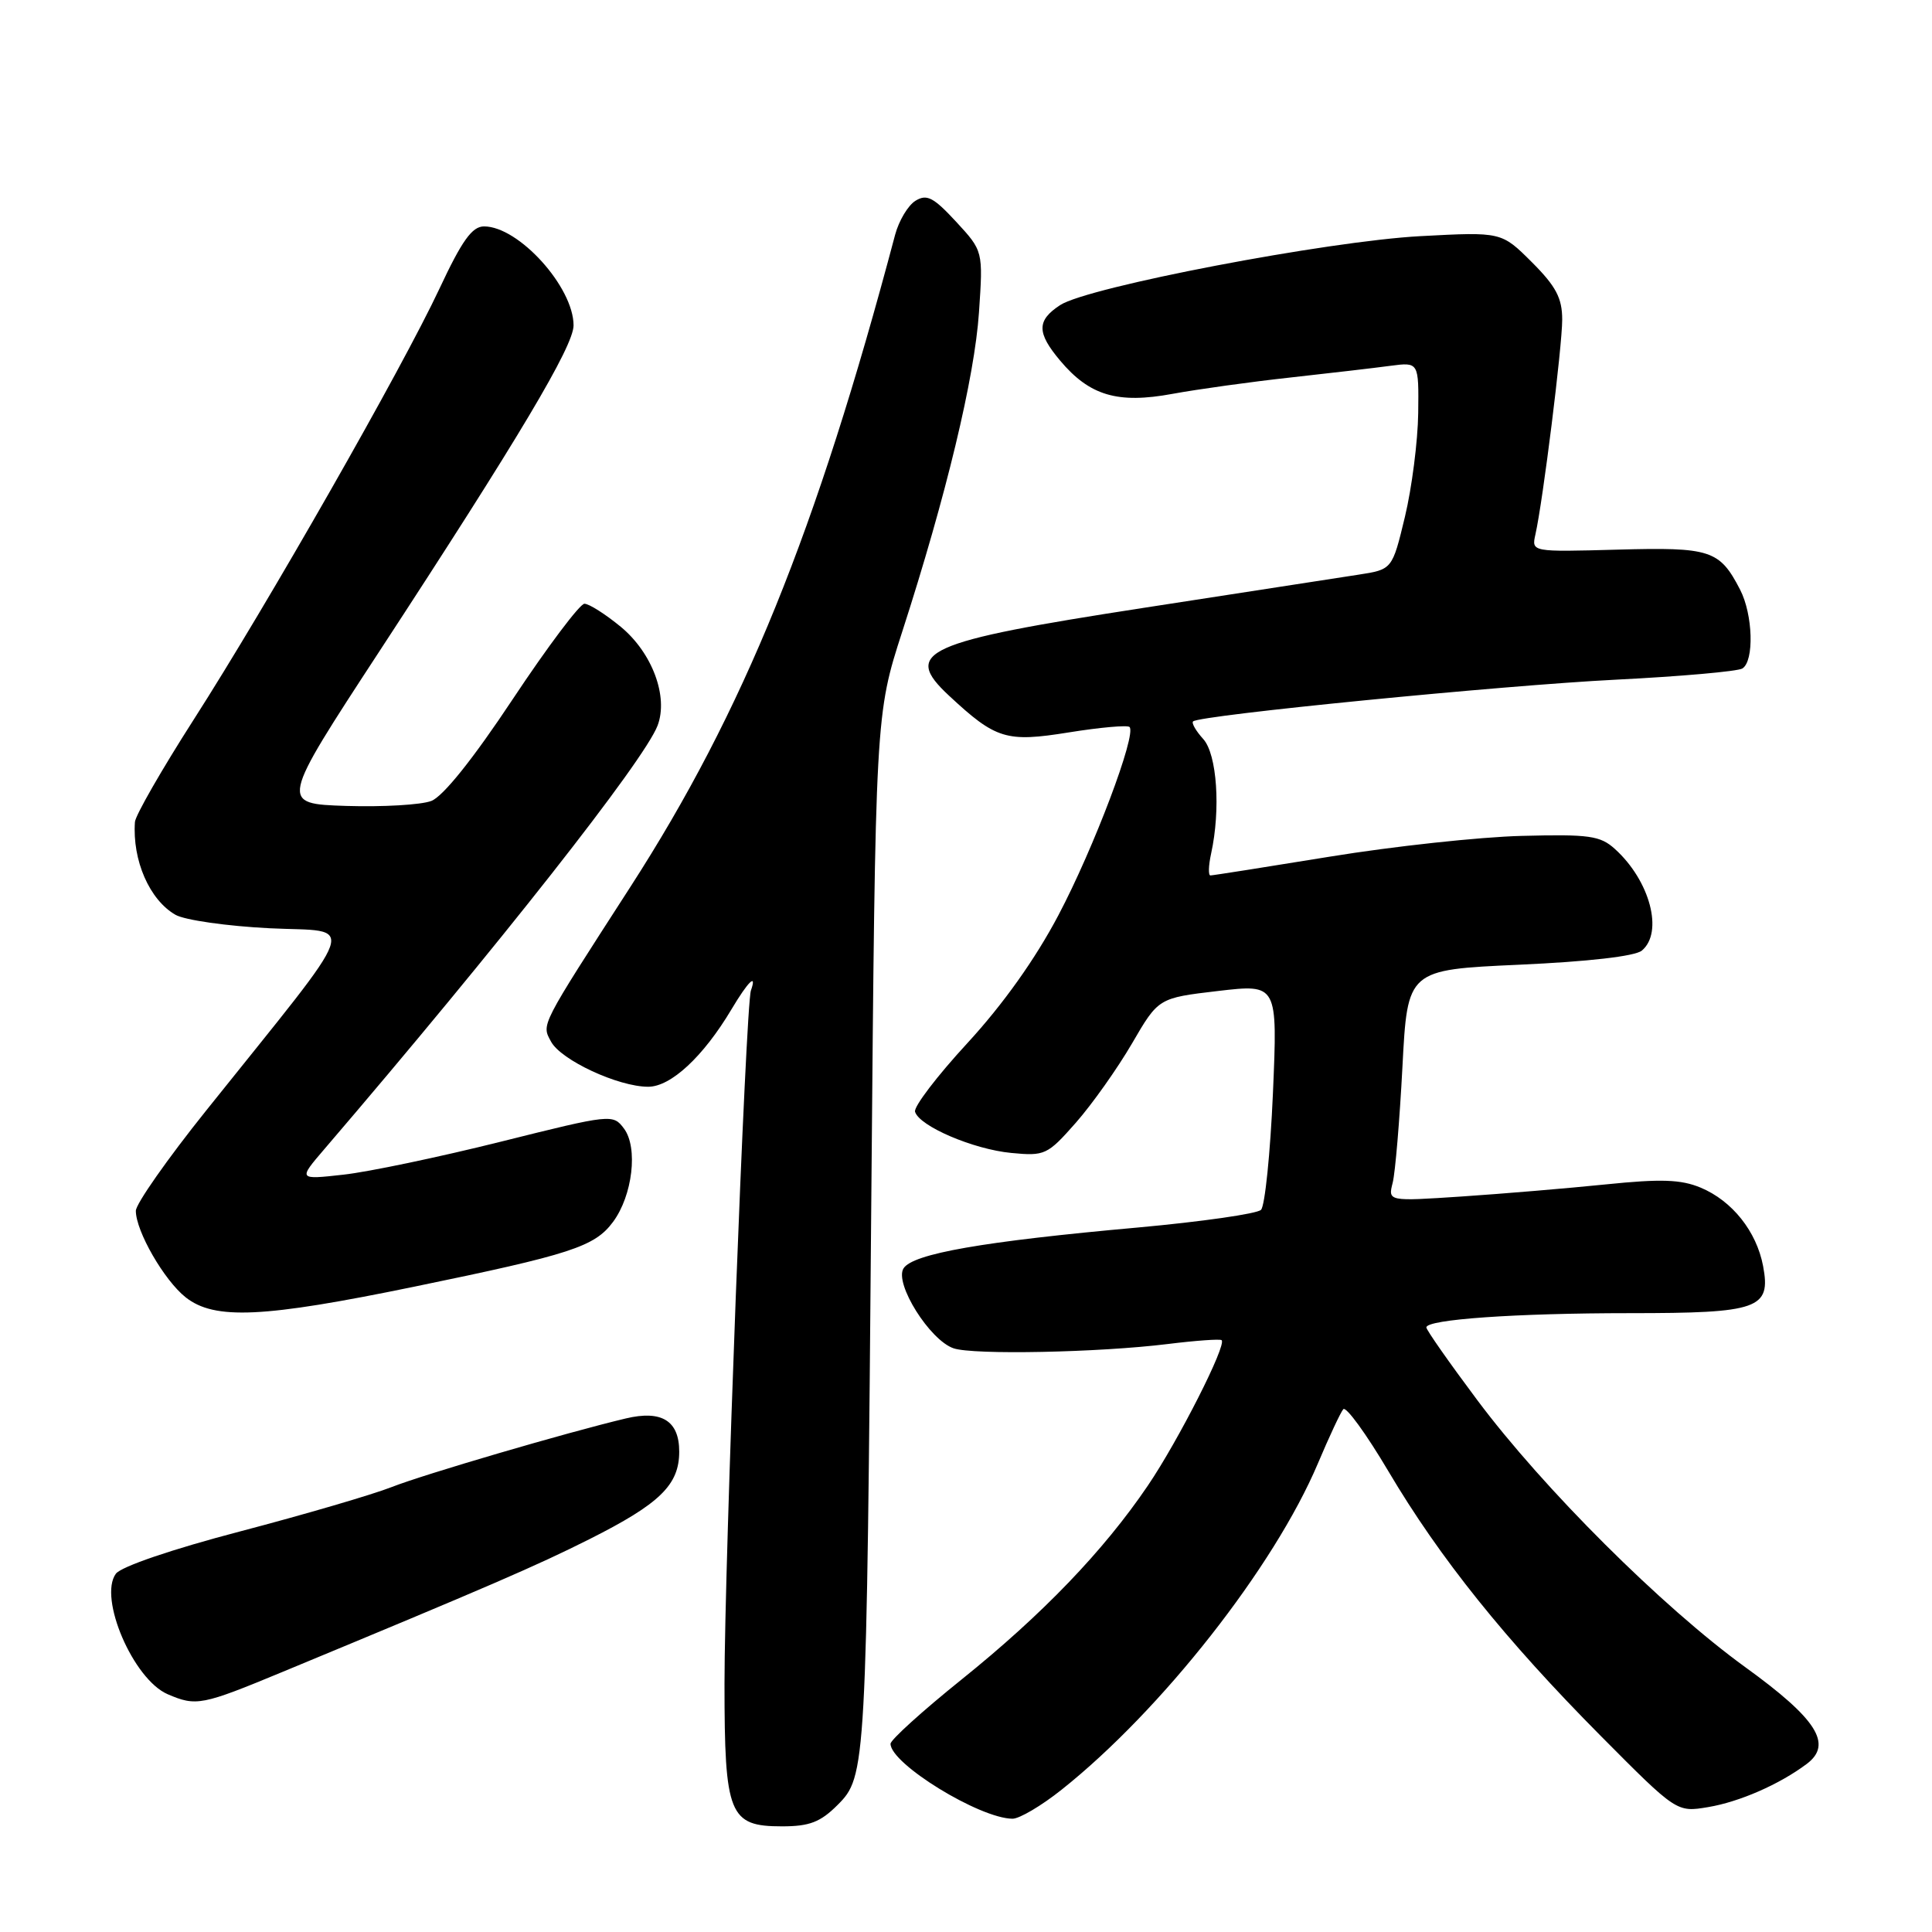 <?xml version="1.0" encoding="UTF-8" standalone="no"?>
<!DOCTYPE svg PUBLIC "-//W3C//DTD SVG 1.1//EN" "http://www.w3.org/Graphics/SVG/1.1/DTD/svg11.dtd" >
<svg xmlns="http://www.w3.org/2000/svg" xmlns:xlink="http://www.w3.org/1999/xlink" version="1.1" viewBox="0 0 256 256">
 <g >
 <path fill="currentColor"
d=" M 110.97 239.18 C 114.77 235.39 114.82 234.52 115.46 158.10 C 116.00 94.69 116.00 94.69 119.56 83.67 C 125.38 65.66 129.14 50.02 129.72 41.38 C 130.27 33.26 130.27 33.26 126.69 29.38 C 123.69 26.14 122.81 25.68 121.31 26.60 C 120.32 27.21 119.11 29.24 118.61 31.10 C 108.16 70.51 98.51 94.28 83.54 117.50 C 71.49 136.19 71.75 135.67 73.01 138.01 C 74.32 140.47 81.92 144.00 85.89 144.00 C 88.89 144.00 93.19 140.01 96.92 133.75 C 99.15 130.01 100.33 128.87 99.50 131.25 C 98.81 133.22 96.00 207.05 96.00 223.11 C 96.00 240.49 96.61 242.00 103.63 242.00 C 107.26 242.00 108.71 241.44 110.97 239.18 Z  M 140.66 237.15 C 153.91 226.62 168.83 207.62 174.63 193.91 C 176.12 190.38 177.63 187.15 177.99 186.73 C 178.35 186.30 181.04 190.00 183.97 194.95 C 190.79 206.47 199.46 217.27 212.10 230.01 C 222.17 240.15 222.17 240.15 226.34 239.45 C 230.48 238.76 235.79 236.44 239.40 233.73 C 242.88 231.12 240.76 227.78 231.26 220.91 C 220.26 212.94 204.50 197.24 195.73 185.50 C 192.03 180.55 189.00 176.23 189.00 175.89 C 189.00 174.83 200.82 174.00 215.96 174.00 C 233.05 174.00 234.68 173.42 233.62 167.76 C 232.75 163.17 229.53 159.12 225.35 157.37 C 222.73 156.28 220.09 156.19 212.77 156.94 C 207.67 157.46 199.09 158.18 193.71 158.54 C 183.91 159.19 183.91 159.19 184.54 156.71 C 184.88 155.35 185.46 148.44 185.83 141.37 C 186.50 128.50 186.50 128.50 201.30 127.83 C 210.43 127.42 216.65 126.71 217.55 125.96 C 220.45 123.55 218.64 116.70 213.99 112.50 C 212.04 110.73 210.59 110.53 201.64 110.76 C 196.06 110.90 184.62 112.14 176.22 113.51 C 167.81 114.88 160.69 116.00 160.39 116.00 C 160.09 116.00 160.13 114.70 160.48 113.10 C 161.76 107.25 161.26 99.95 159.44 97.93 C 158.47 96.86 157.86 95.81 158.09 95.59 C 158.94 94.77 199.11 90.81 214.12 90.06 C 222.72 89.63 230.25 88.96 230.87 88.58 C 232.46 87.60 232.28 81.43 230.57 78.13 C 227.85 72.87 226.67 72.49 214.32 72.83 C 202.93 73.14 202.93 73.14 203.45 70.82 C 204.45 66.38 207.00 45.91 207.00 42.35 C 207.00 39.50 206.18 37.94 202.98 34.74 C 198.95 30.72 198.95 30.72 188.23 31.29 C 175.89 31.95 144.14 38.02 140.47 40.43 C 137.36 42.47 137.36 44.08 140.48 47.79 C 144.38 52.43 148.09 53.53 155.35 52.19 C 158.73 51.57 165.78 50.59 171.00 50.02 C 176.22 49.44 182.19 48.75 184.25 48.47 C 188.00 47.98 188.00 47.98 187.92 54.74 C 187.87 58.46 187.08 64.64 186.16 68.48 C 184.48 75.46 184.48 75.46 179.99 76.15 C 177.52 76.54 164.70 78.52 151.50 80.55 C 122.42 85.04 119.49 86.36 125.75 92.18 C 131.96 97.96 133.33 98.38 141.61 97.05 C 145.76 96.38 149.39 96.06 149.67 96.33 C 150.63 97.30 144.94 112.38 140.24 121.28 C 137.19 127.07 132.91 133.08 128.20 138.20 C 124.17 142.57 121.04 146.67 121.25 147.32 C 121.84 149.24 128.98 152.29 133.99 152.77 C 138.45 153.20 138.79 153.04 142.57 148.75 C 144.73 146.29 148.07 141.57 150.00 138.26 C 153.50 132.24 153.50 132.24 161.40 131.31 C 169.29 130.39 169.29 130.39 168.67 144.87 C 168.32 152.84 167.61 159.79 167.09 160.31 C 166.57 160.83 159.23 161.88 150.79 162.65 C 130.27 164.49 120.94 166.12 119.72 168.07 C 118.48 170.06 123.20 177.59 126.36 178.66 C 129.00 179.55 145.58 179.22 154.73 178.09 C 158.45 177.63 161.67 177.40 161.87 177.58 C 162.58 178.20 156.13 190.91 152.09 196.86 C 146.23 205.50 138.13 213.93 127.38 222.57 C 122.22 226.72 118.00 230.54 118.00 231.06 C 118.00 233.71 129.80 240.96 134.16 240.99 C 135.07 241.00 138.00 239.27 140.66 237.15 Z  M 37.50 221.51 C 64.76 210.21 71.15 207.45 78.12 203.94 C 87.44 199.25 90.00 196.76 90.00 192.35 C 90.00 188.26 87.68 186.82 82.93 187.95 C 75.09 189.81 56.17 195.36 51.88 197.05 C 49.33 198.05 40.34 200.68 31.89 202.90 C 22.80 205.28 16.05 207.58 15.35 208.53 C 13.02 211.73 17.66 222.52 22.21 224.49 C 26.00 226.12 26.73 225.98 37.50 221.51 Z  M 54.85 170.50 C 75.67 166.21 78.79 165.20 81.23 161.91 C 83.82 158.42 84.57 152.06 82.68 149.54 C 81.23 147.60 81.00 147.62 66.36 151.28 C 58.19 153.32 48.80 155.29 45.50 155.65 C 39.50 156.32 39.50 156.32 43.00 152.24 C 66.03 125.36 85.35 100.80 87.13 96.15 C 88.59 92.32 86.43 86.50 82.25 83.05 C 80.21 81.37 78.05 80.00 77.44 80.00 C 76.84 80.00 72.57 85.67 67.97 92.60 C 62.68 100.58 58.70 105.54 57.15 106.13 C 55.79 106.65 50.72 106.94 45.88 106.79 C 37.07 106.50 37.07 106.50 50.28 86.29 C 68.78 57.99 75.99 45.88 76.00 43.12 C 76.00 38.04 68.74 30.00 64.14 30.00 C 62.56 30.00 61.22 31.86 58.23 38.25 C 53.25 48.87 35.44 80.10 25.63 95.41 C 21.43 101.97 17.95 108.04 17.88 108.91 C 17.52 113.99 19.81 119.25 23.26 121.22 C 24.49 121.92 30.11 122.72 35.74 123.00 C 47.34 123.57 48.23 121.02 27.32 147.15 C 22.19 153.55 18.00 159.53 18.00 160.44 C 18.00 163.14 21.76 169.66 24.61 171.91 C 28.44 174.92 34.85 174.62 54.85 170.50 Z "/>
</g>
</svg>
